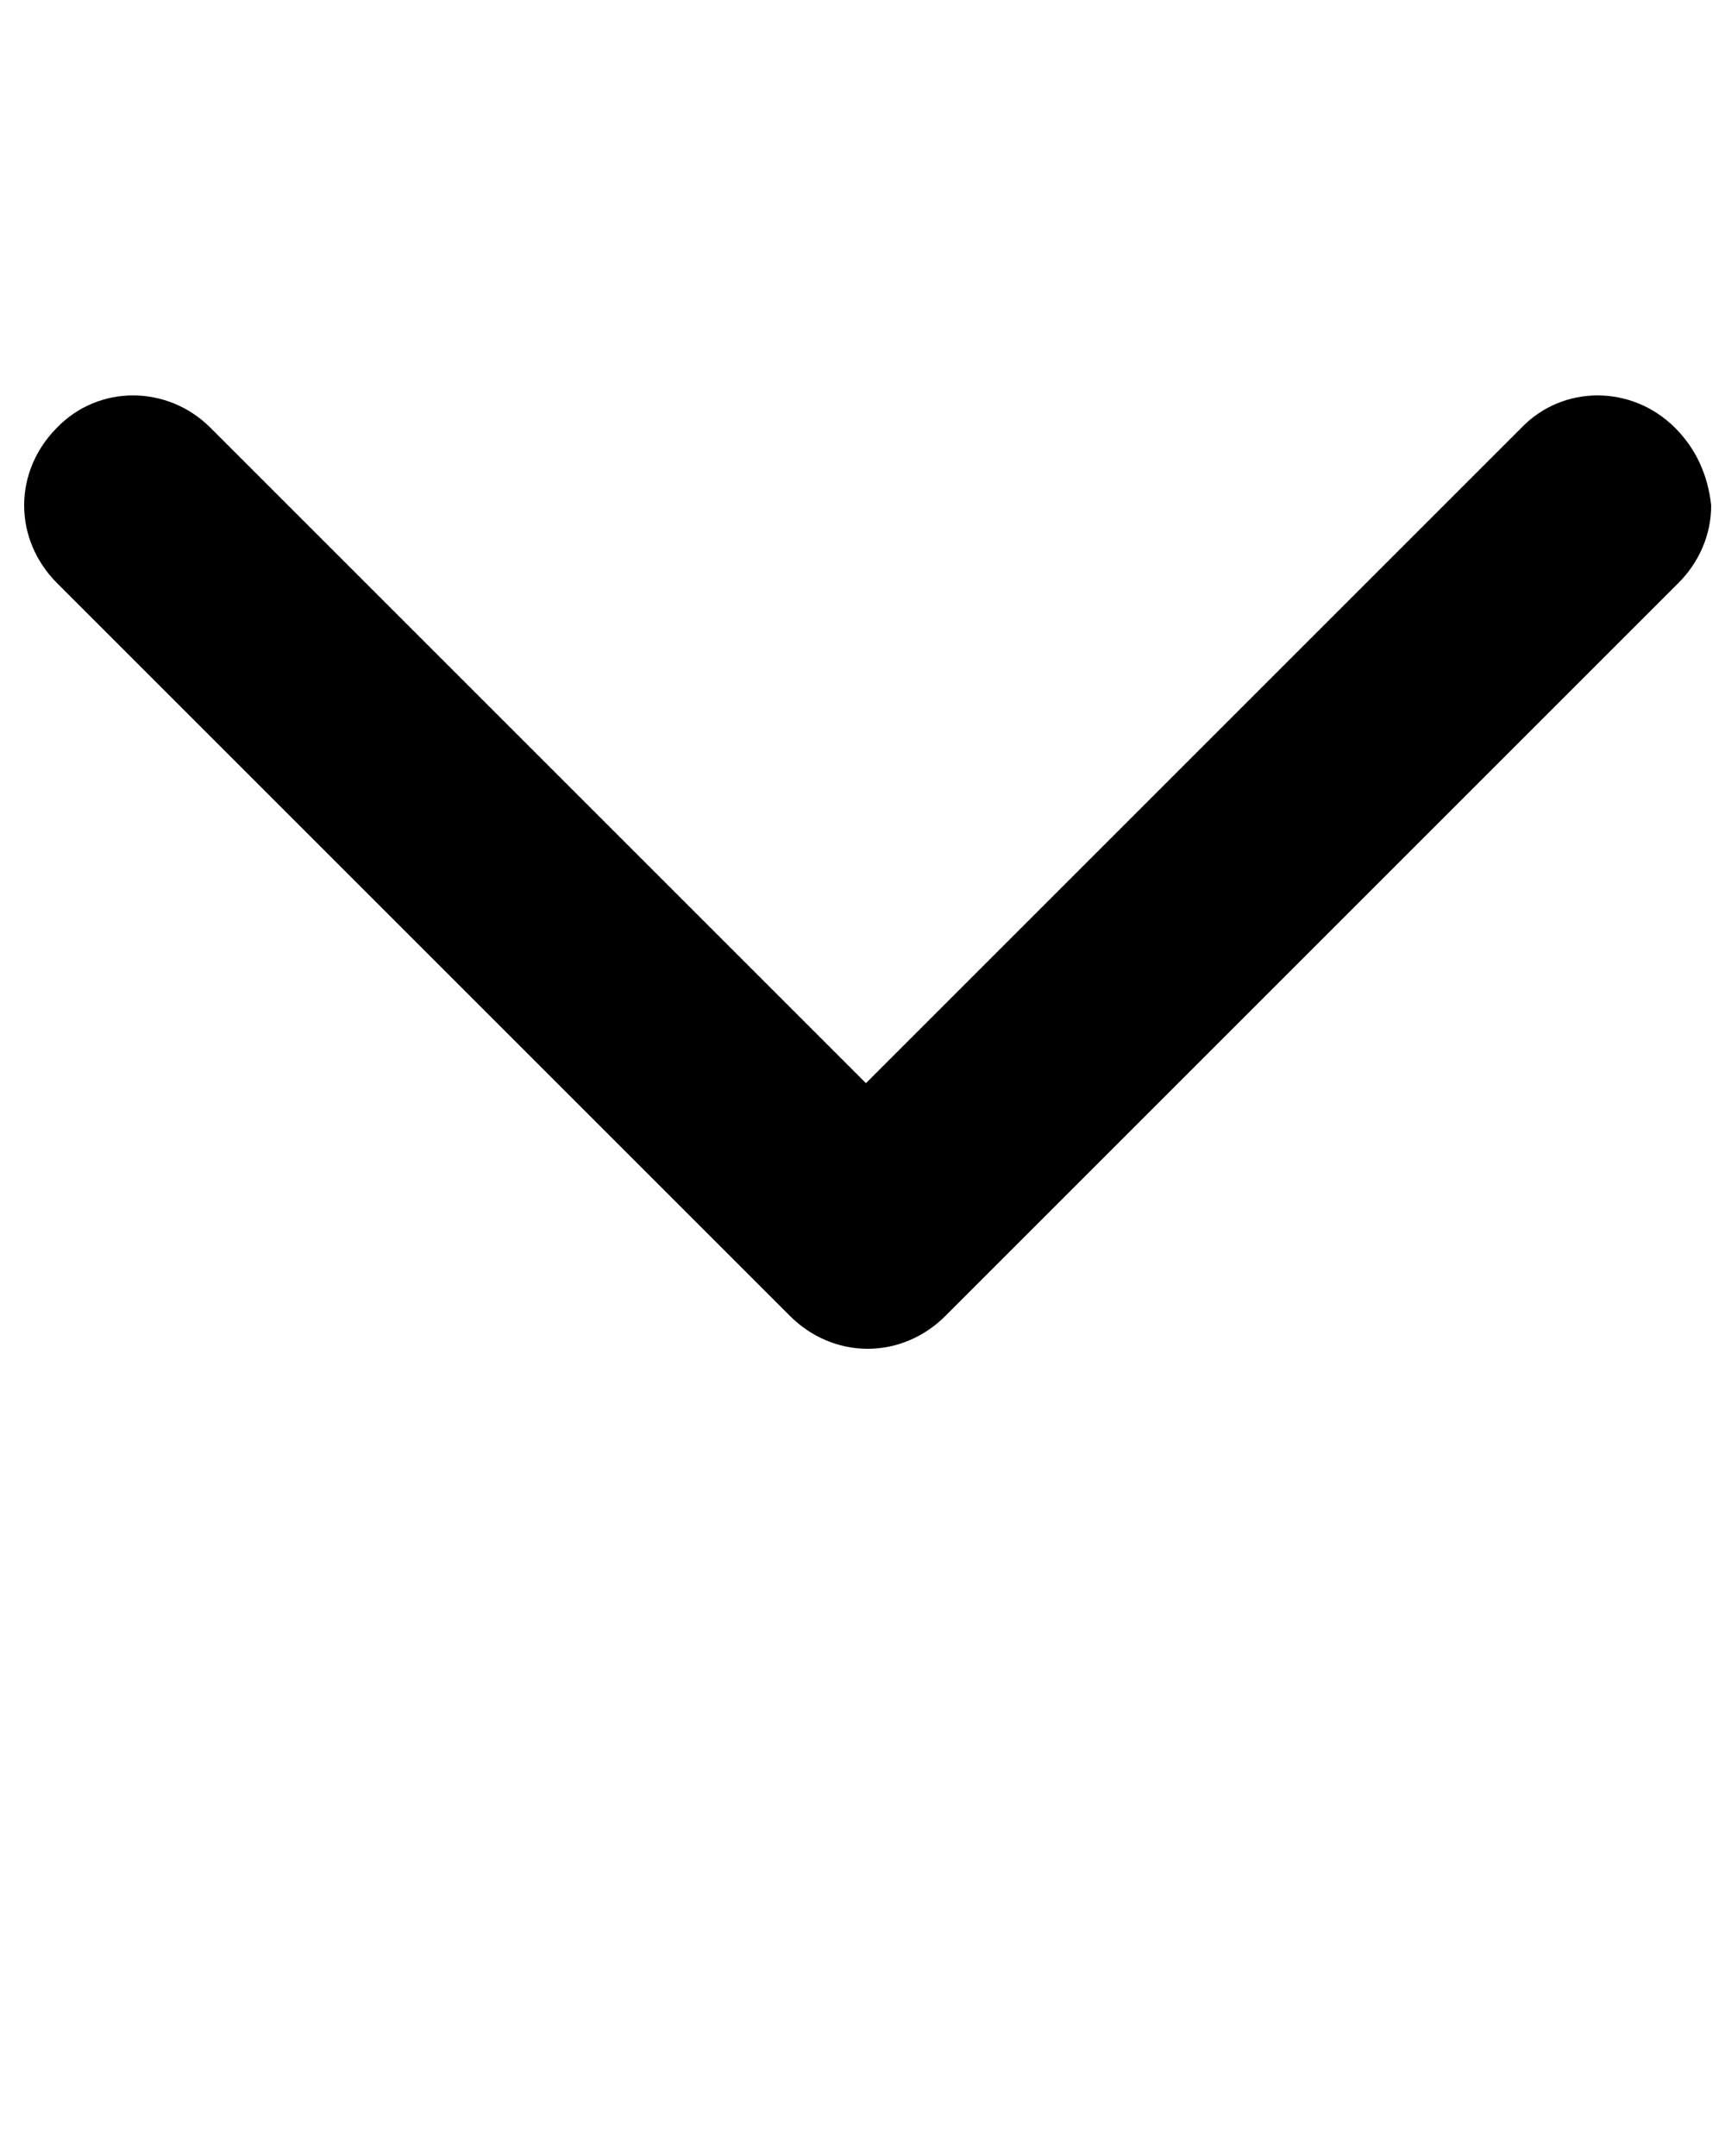 <svg xmlns="http://www.w3.org/2000/svg" xmlns:xlink="http://www.w3.org/1999/xlink" version="1.1" x="0px" y="0px" viewBox="0 0 100 125" style="enable-background:new 0 0 100 100;" xml:space="preserve"><path d="M97.1,24.8c-2.5-2.5-6.5-2.5-8.9,0l-38,38l-38-38c-2.5-2.5-6.5-2.5-8.9,0c-1.2,1.2-1.9,2.8-1.9,4.5  c0,1.7,0.7,3.3,1.9,4.5l42.5,42.5c1.2,1.2,2.8,1.9,4.5,1.9c1.7,0,3.3-0.7,4.5-1.9l42.5-42.5c1.2-1.2,1.9-2.8,1.9-4.5  C99,27.5,98.3,26,97.1,24.8z"/></svg>